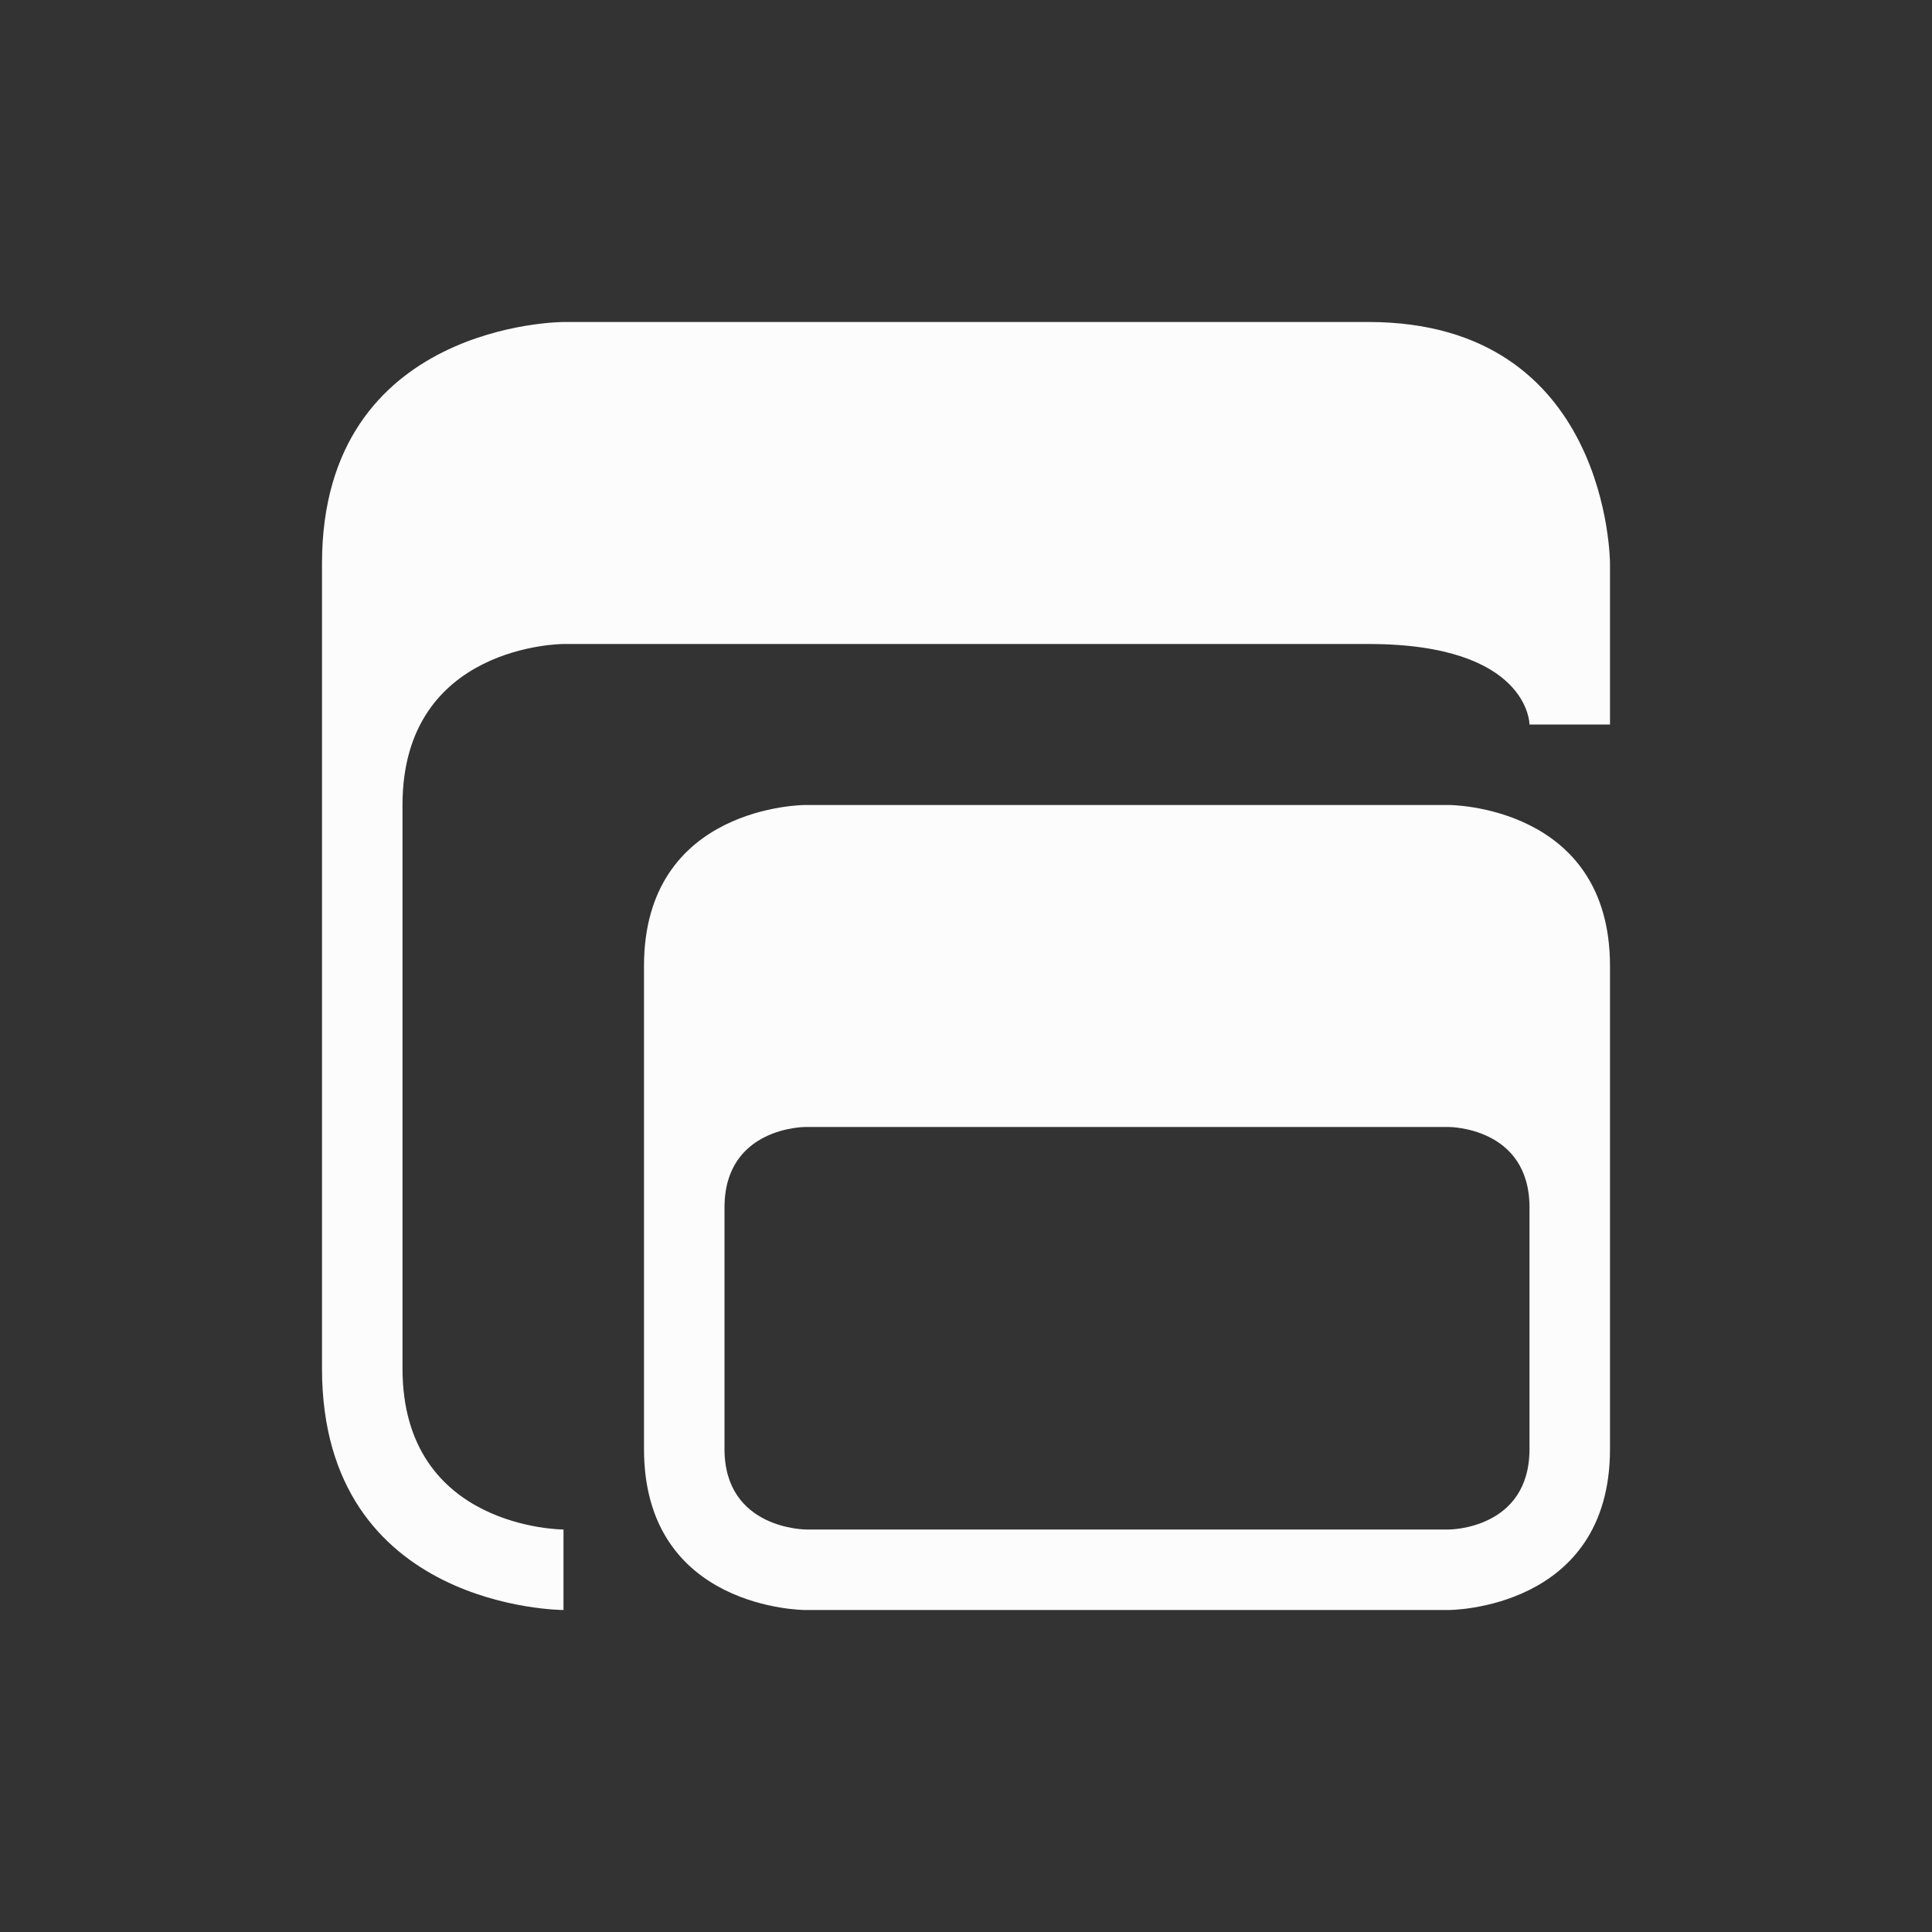 <svg xmlns="http://www.w3.org/2000/svg" viewBox="0 0 24 24" width="24" height="24">
  <rect x="0" y="0" width="24" height="24" fill="#333333" stroke="none"/>
  <defs id="defs3051">
    <style type="text/css" id="current-color-scheme">.ColorScheme-Text {color:#fcfcfc;}</style>
  </defs>
  <g transform="translate(1,1)">
    <path style="fill:currentColor;fill-opacity:1;stroke:none" d="m 6,3 c 0,0 -3,0 -3,3 0,3 0,7 0,10 0,3 3,3 3,3 V 18 C 6,18 4,18 4,16 4,14 4,11 4,9 4,7 6,7 6,7 c 0,0 8,0 10,0 2,0 2,1 2,1 h 1 V 6 C 19,6 19,3 16,3 13,3 6,3 6,3 Z m 1,8 c 0,2 0,4 0,6 0,2 2,2 2,2 h 2 6 c 0,0 2,0 2,-2 0,-2 0,-4 0,-6 C 19,9 17,9 17,9 H 9 C 9,9 7,9 7,11 Z m 2,2 h 8 c 0,0 1,0 1,1 0,1 0,2 0,3 0,1 -1,1 -1,1 H 9.014 C 9.014,18 8,18 8,17 8,16 8,15 8,14 8,13 9,13 9,13 Z" class="ColorScheme-Text"/>
  </g>
</svg>
